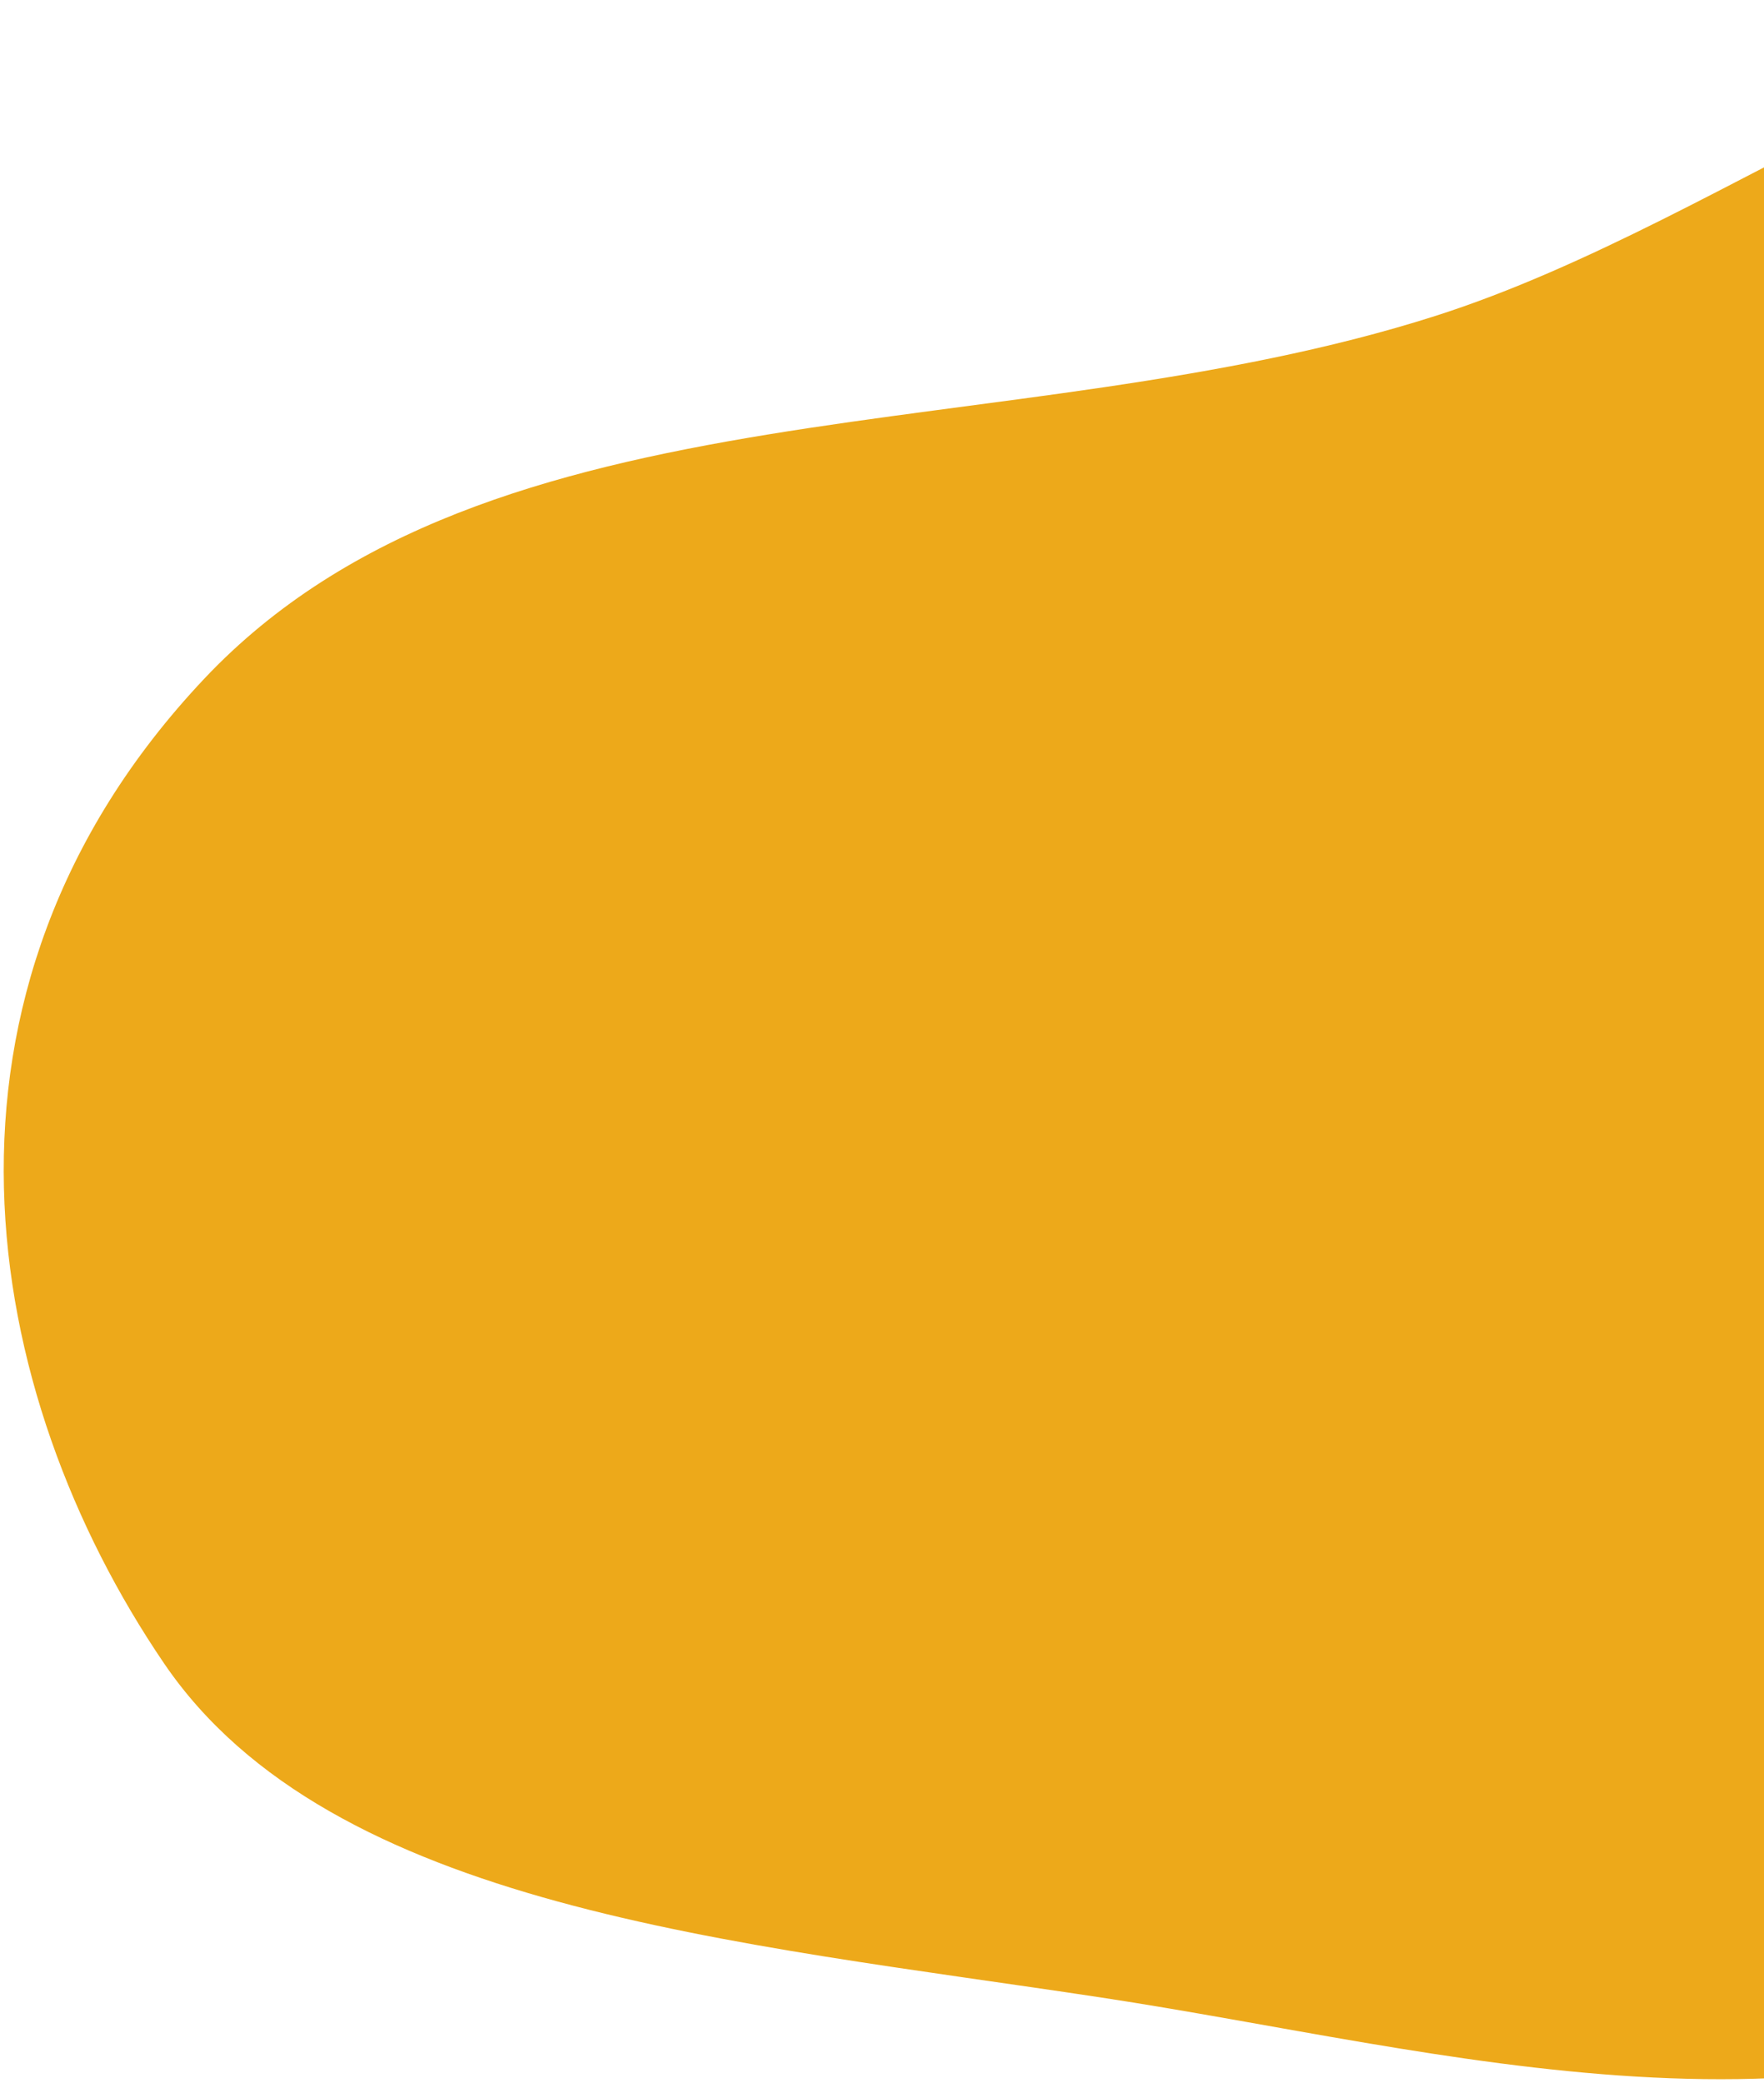 <svg width="177" height="209" viewBox="0 0 177 209" fill="none" xmlns="http://www.w3.org/2000/svg">
<path fill-rule="evenodd" clip-rule="evenodd" d="M144.013 31.704C174.606 21.936 204.103 -4.157 231.65 0.684C259.317 5.546 264.692 31.903 270.311 53.899C275.127 72.754 268.209 92.823 260.54 113.781C249.831 143.053 251.246 178.131 217.789 197.452C183.363 217.334 145.017 205.665 110.507 200.427C73.796 194.854 33.205 191.513 16.458 166.893C-1.955 139.825 -9.31 99.691 20.495 68.101C49.195 37.683 101.384 45.315 144.013 31.704Z" fill="#EDA91A"/>
</svg>
